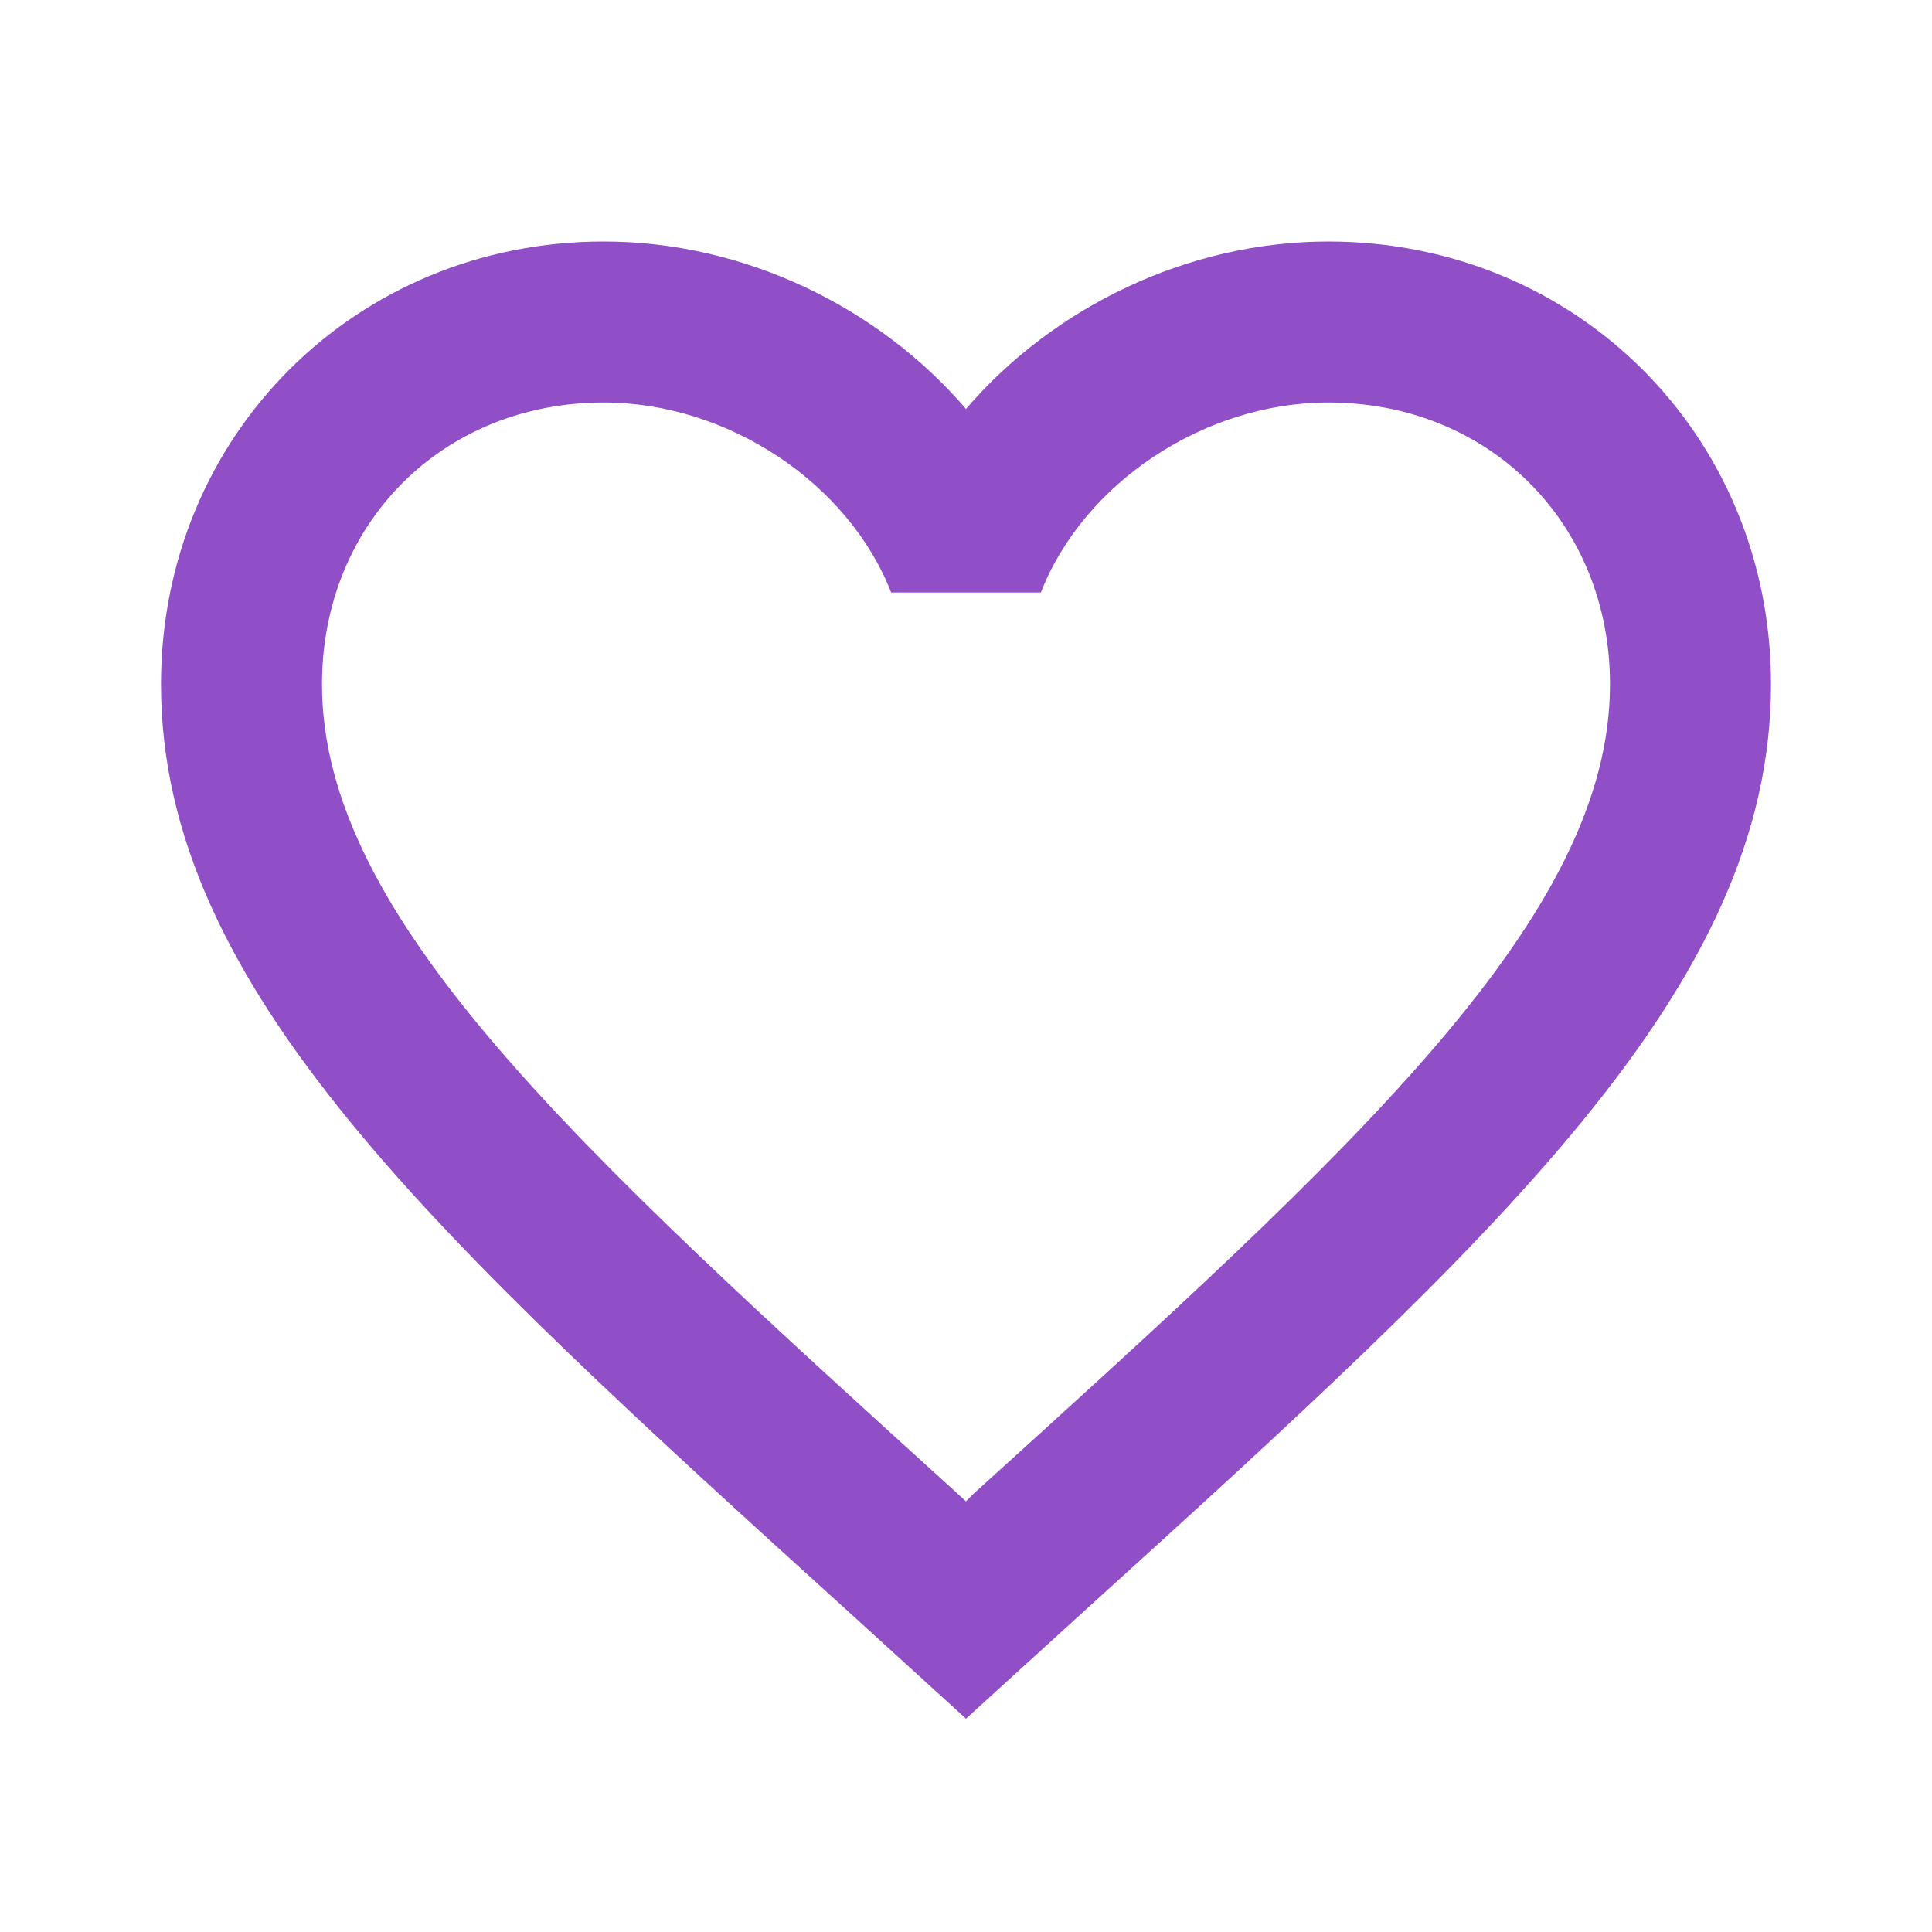 <svg width="69" height="69" viewBox="0 0 69 69" fill="none" xmlns="http://www.w3.org/2000/svg">
<path d="M34.788 53.331L34.5 53.619L34.184 53.331C20.527 40.94 11.5 32.746 11.5 24.438C11.5 18.688 15.812 14.375 21.562 14.375C25.99 14.375 30.302 17.25 31.826 21.16H37.174C38.697 17.25 43.01 14.375 47.438 14.375C53.188 14.375 57.5 18.688 57.5 24.438C57.5 32.746 48.472 40.94 34.788 53.331ZM47.438 8.625C42.435 8.625 37.634 10.954 34.5 14.605C31.366 10.954 26.565 8.625 21.562 8.625C12.707 8.625 5.75 15.554 5.75 24.438C5.75 35.276 15.525 44.16 30.331 57.586L34.5 61.381L38.669 57.586C53.475 44.16 63.25 35.276 63.25 24.438C63.25 15.554 56.292 8.625 47.438 8.625Z" fill="#914FC7"/>
</svg>
